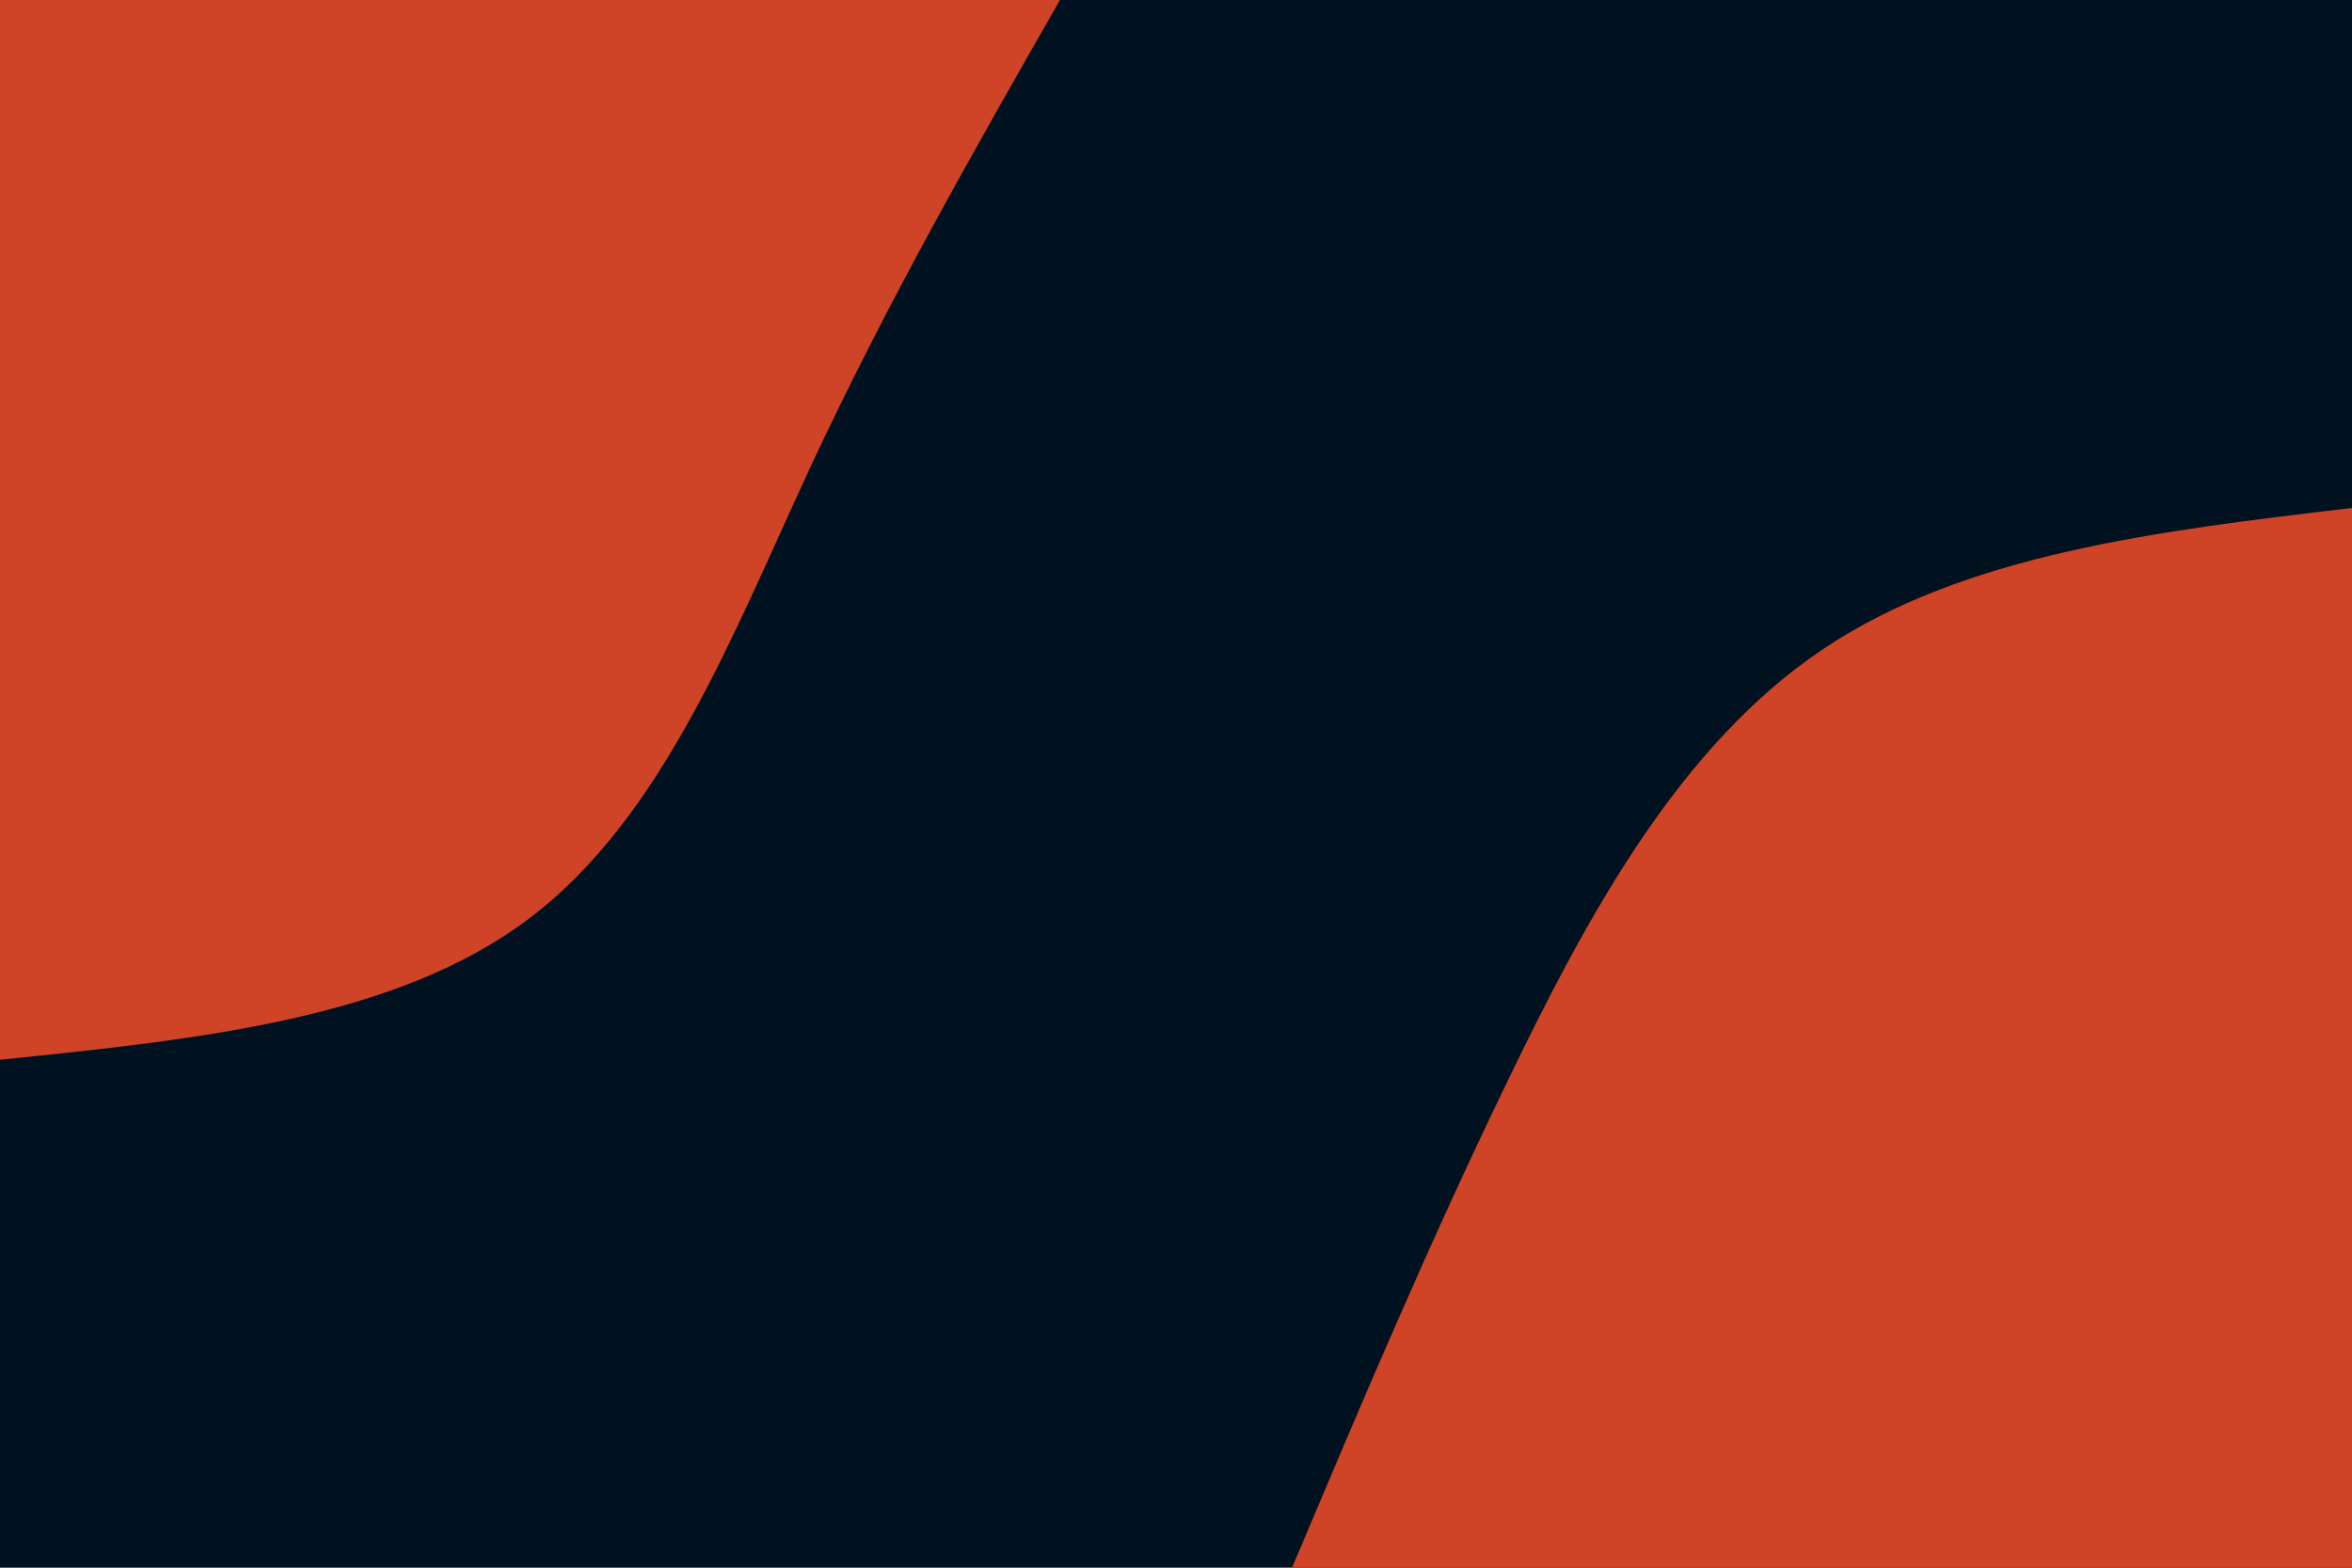 <svg id="visual" viewBox="0 0 900 600" width="900" height="600" xmlns="http://www.w3.org/2000/svg" xmlns:xlink="http://www.w3.org/1999/xlink" version="1.1"><rect x="0" y="0" width="900" height="600" fill="#001220"></rect><defs><linearGradient id="grad1_0" x1="33.3%" y1="100%" x2="100%" y2="0%"><stop offset="20%" stop-color="#001220" stop-opacity="1"></stop><stop offset="80%" stop-color="#001220" stop-opacity="1"></stop></linearGradient></defs><defs><linearGradient id="grad2_0" x1="0%" y1="100%" x2="66.7%" y2="0%"><stop offset="20%" stop-color="#001220" stop-opacity="1"></stop><stop offset="80%" stop-color="#001220" stop-opacity="1"></stop></linearGradient></defs><g transform="translate(900, 600)"><path d="M-405.6 0C-379.6 -61.6 -353.6 -123.3 -323 -186.5C-292.5 -249.7 -257.4 -314.5 -202.8 -351.3C-148.2 -388.1 -74.1 -396.8 0 -405.6L0 0Z" fill="#CF4327"></path></g><g transform="translate(0, 0)"><path d="M405.6 0C372.7 57.6 339.7 115.3 310 179C280.4 242.7 253.9 312.5 202.8 351.3C151.7 390.1 75.8 397.8 0 405.6L0 0Z" fill="#CF4327"></path></g></svg>
